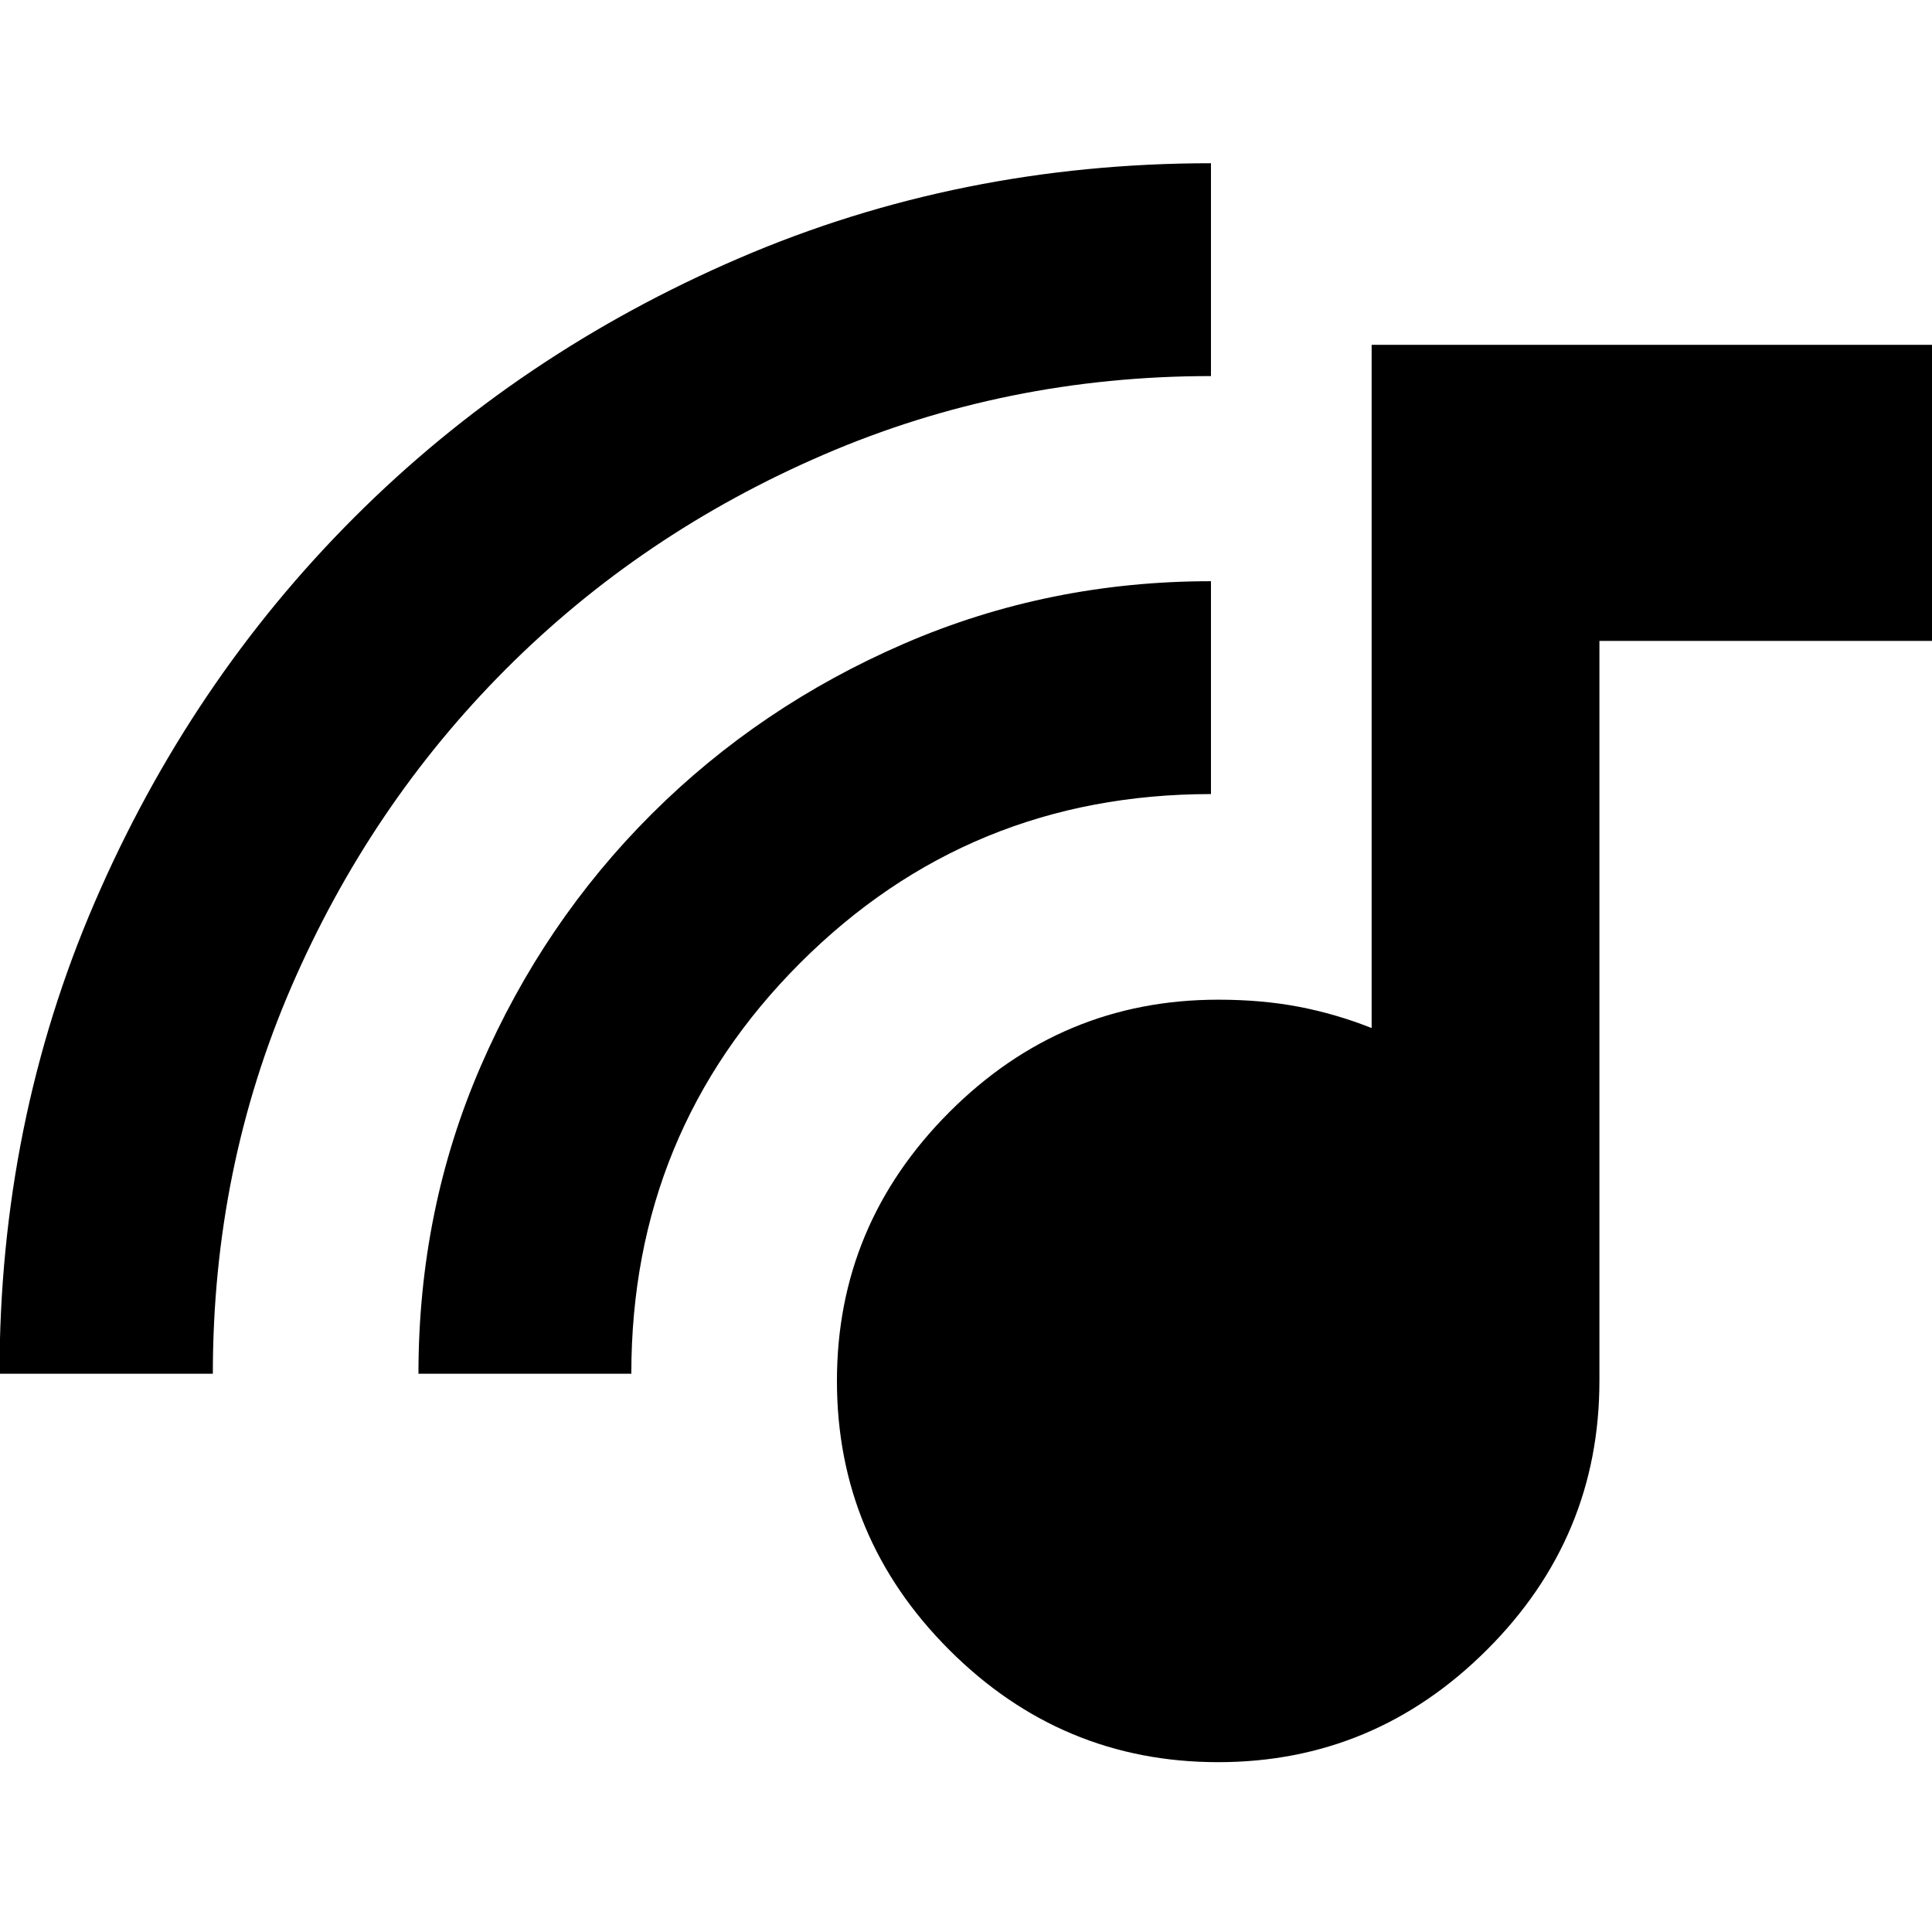 <svg xmlns="http://www.w3.org/2000/svg" height="24" viewBox="0 -960 960 960" width="24"><path d="M605.3-84.39q-77.83 0-133.63-55.8t-55.8-133.64q0-77.59 55.8-133.51 55.8-55.92 133.63-55.92 21.69 0 40.08 3.52 18.38 3.52 36.18 10.57v-339.5h278.68v147.13h-165.5v367.71q0 77.84-55.92 133.64-55.92 55.8-133.52 55.8ZM-.24-277.41q0-124.61 47.28-234.2Q94.33-621.2 175.97-702.85 257.6-784.5 367.23-831.7q109.62-47.19 234.49-47.19v105.76q-101.82 0-192.37 39.02-90.56 39.03-158.06 106.67-67.51 67.65-106.52 157.78-39.01 90.14-39.01 192.25h-106Zm208.17 0q0-81.57 31.03-152.99 31.02-71.43 84.81-125.08 53.79-53.66 125.46-84.69 71.68-31.03 152.49-31.03v105.77q-120.19 0-204.11 83.91-83.91 83.92-83.91 204.11H207.93Z"/></svg>